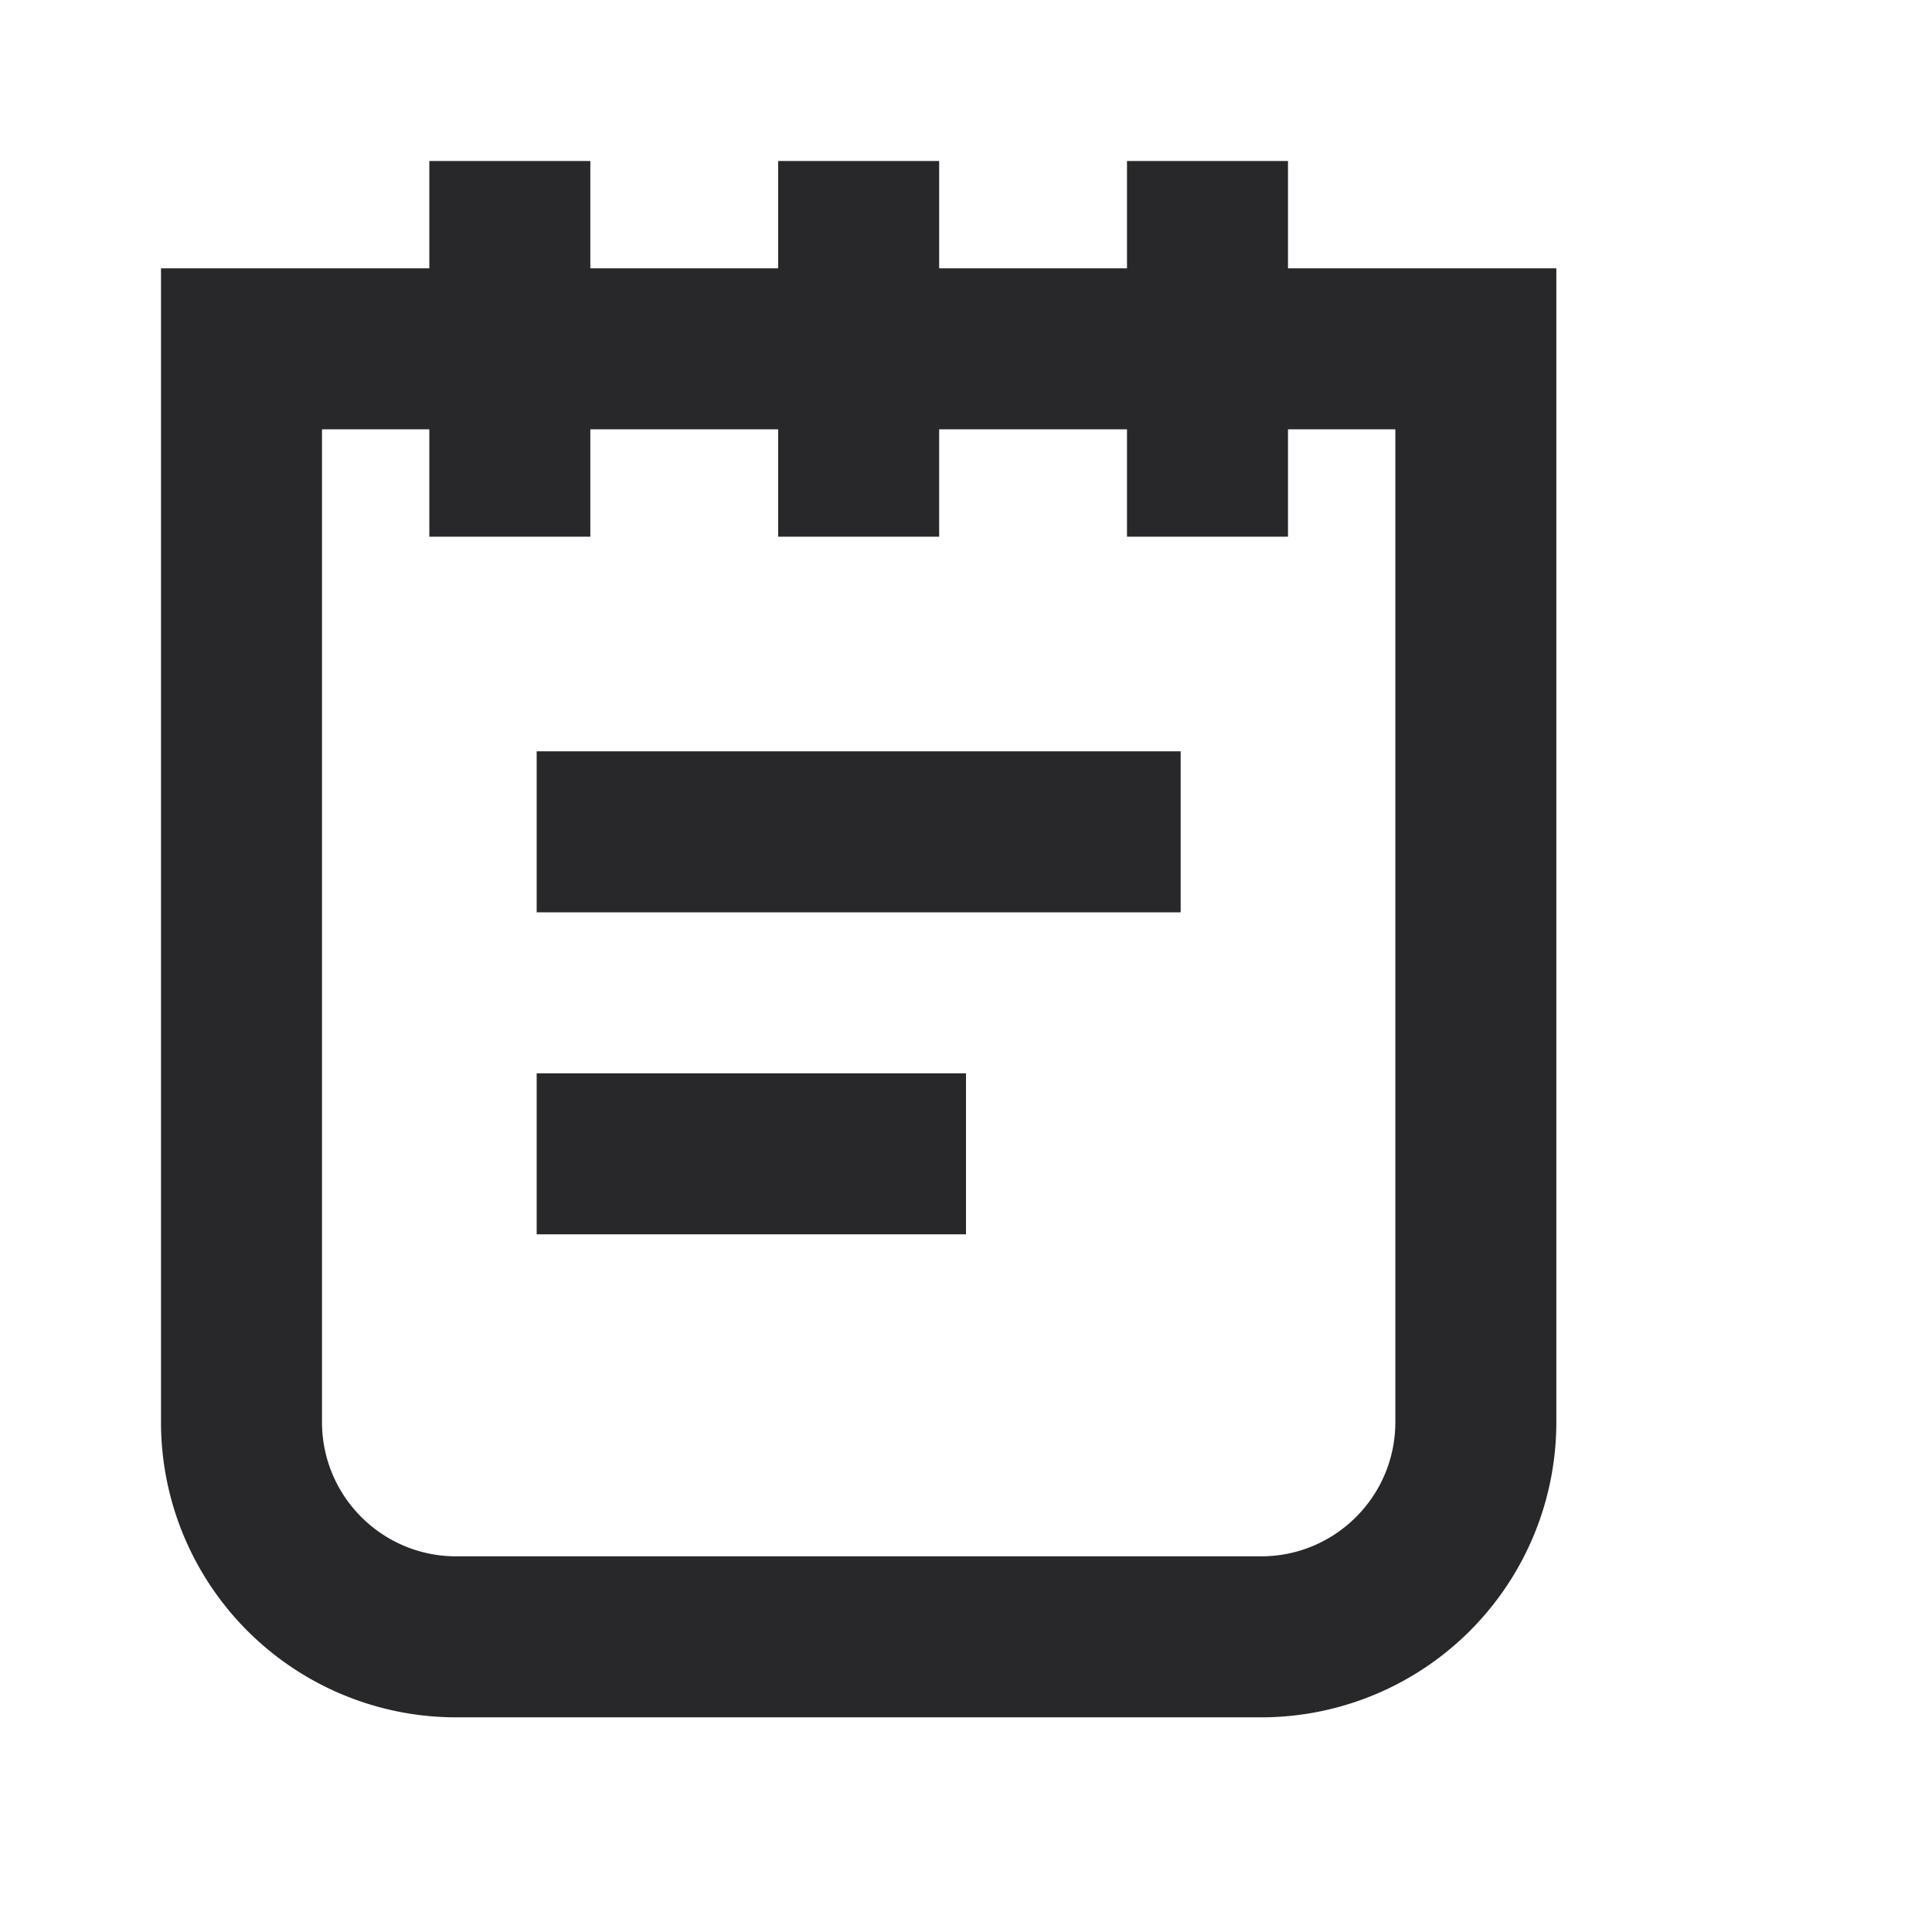 <svg xmlns="http://www.w3.org/2000/svg" style="color: transparent; fill: #28282A;" viewBox="0 0 18 18"><path clip-rule="evenodd" d="M4 4v1h1.5V4h1.75v1h1.5V4h1.75v1H12V4h1v9.25c0 .69-.56 1.25-1.25 1.25h-7.5c-.69 0-1.25-.56-1.25-1.25V4h1zm8-1.5h2.5v10.75A2.75 2.75 0 0111.75 16h-7.5a2.75 2.75 0 01-2.75-2.75V2.5H4v-1h1.5v1h1.75v-1h1.5v1h1.75v-1H12v1zm-1 6H5V7h6v1.5zm-6 3h4V10H5v1.5z" fill-rule="evenodd"></path></svg>